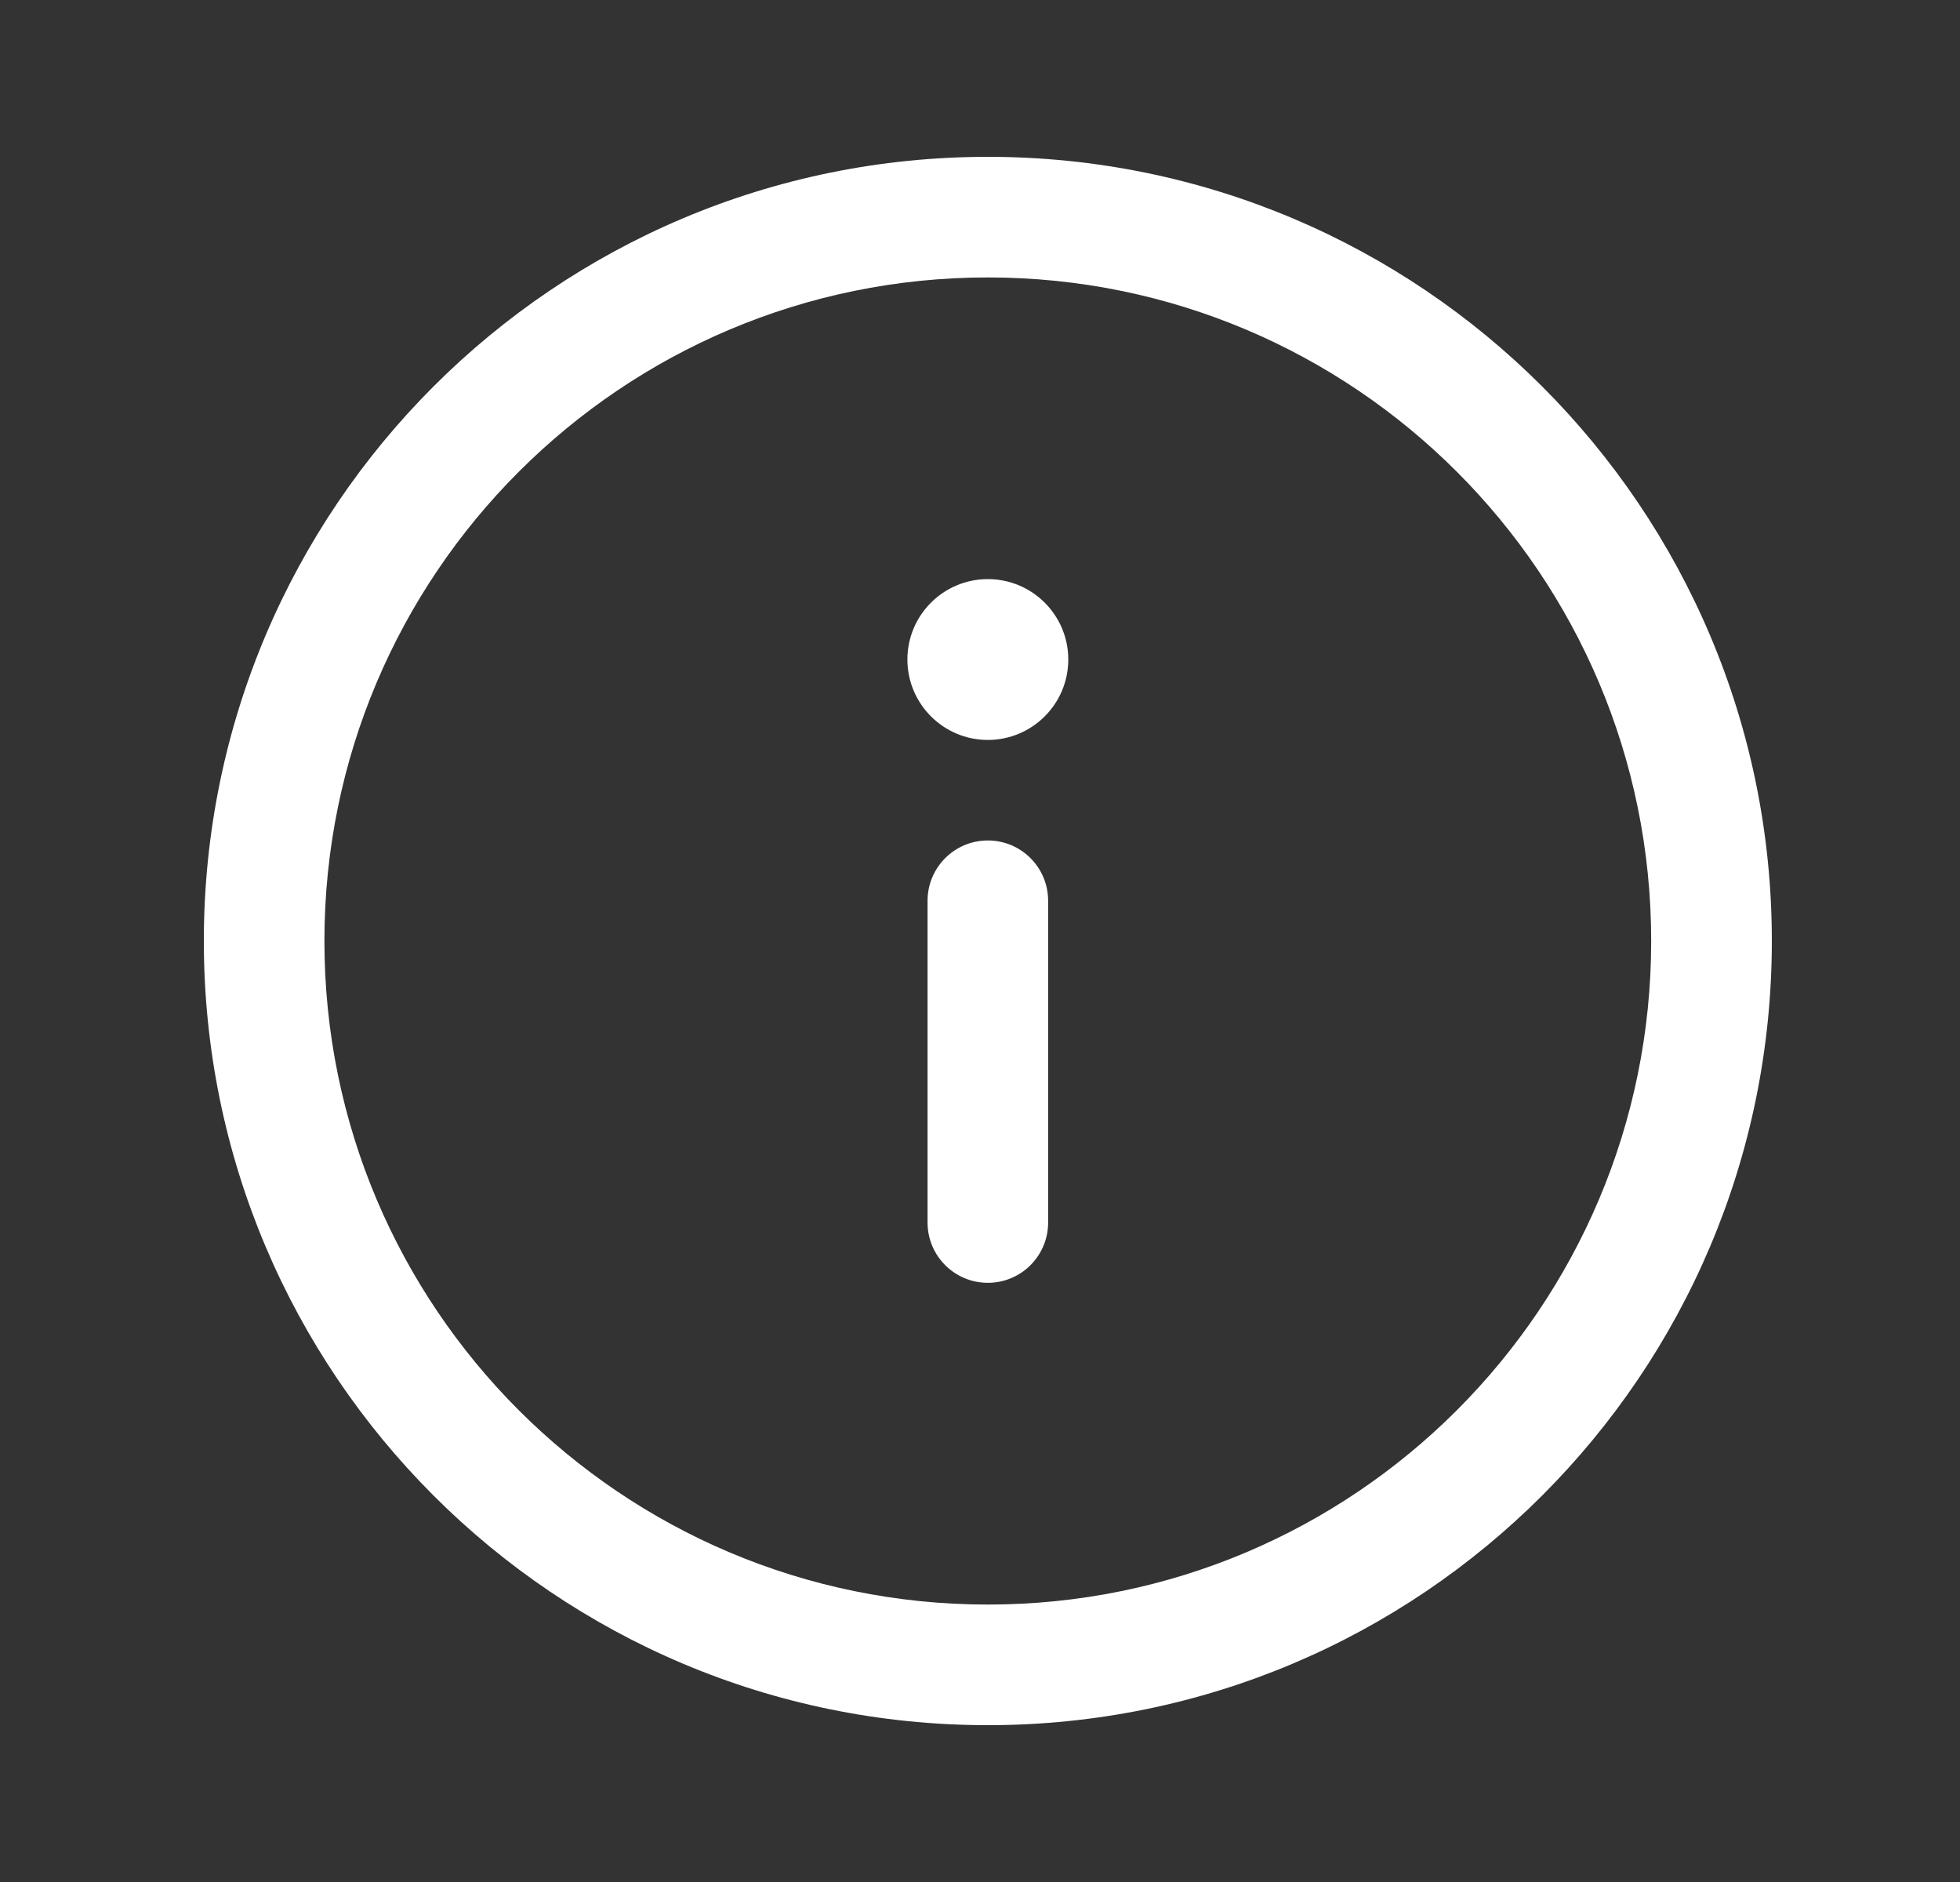 <svg width="25" height="24" viewBox="0 0 25 24" fill="none" xmlns="http://www.w3.org/2000/svg">
<rect x="0" y="0" width="25" height="24" fill="#333333" stroke="none"/>
<path fill-rule="evenodd" clip-rule="evenodd" d="M12.6 3.538C7.927 3.538 4.138 7.327 4.138 12C4.138 16.673 7.927 20.462 12.6 20.462C17.273 20.462 21.061 16.673 21.061 12C21.061 7.327 17.273 3.538 12.6 3.538ZM2.6 12C2.6 6.477 7.077 2 12.6 2C18.123 2 22.6 6.477 22.6 12C22.6 17.523 18.123 22 12.6 22C7.077 22 2.6 17.523 2.6 12Z" fill="white"/>
<path fill-rule="evenodd" clip-rule="evenodd" d="M12.6 16.359C13.025 16.359 13.369 16.015 13.369 15.59V11.487C13.369 11.062 13.025 10.718 12.6 10.718C12.175 10.718 11.831 11.062 11.831 11.487V15.59C11.831 16.015 12.175 16.359 12.6 16.359Z" fill="white"/>
<path d="M13.626 8.41C13.626 7.844 13.166 7.385 12.6 7.385C12.034 7.385 11.574 7.844 11.574 8.41C11.574 8.977 12.034 9.436 12.6 9.436C13.166 9.436 13.626 8.977 13.626 8.41Z" fill="white"/>
</svg>
